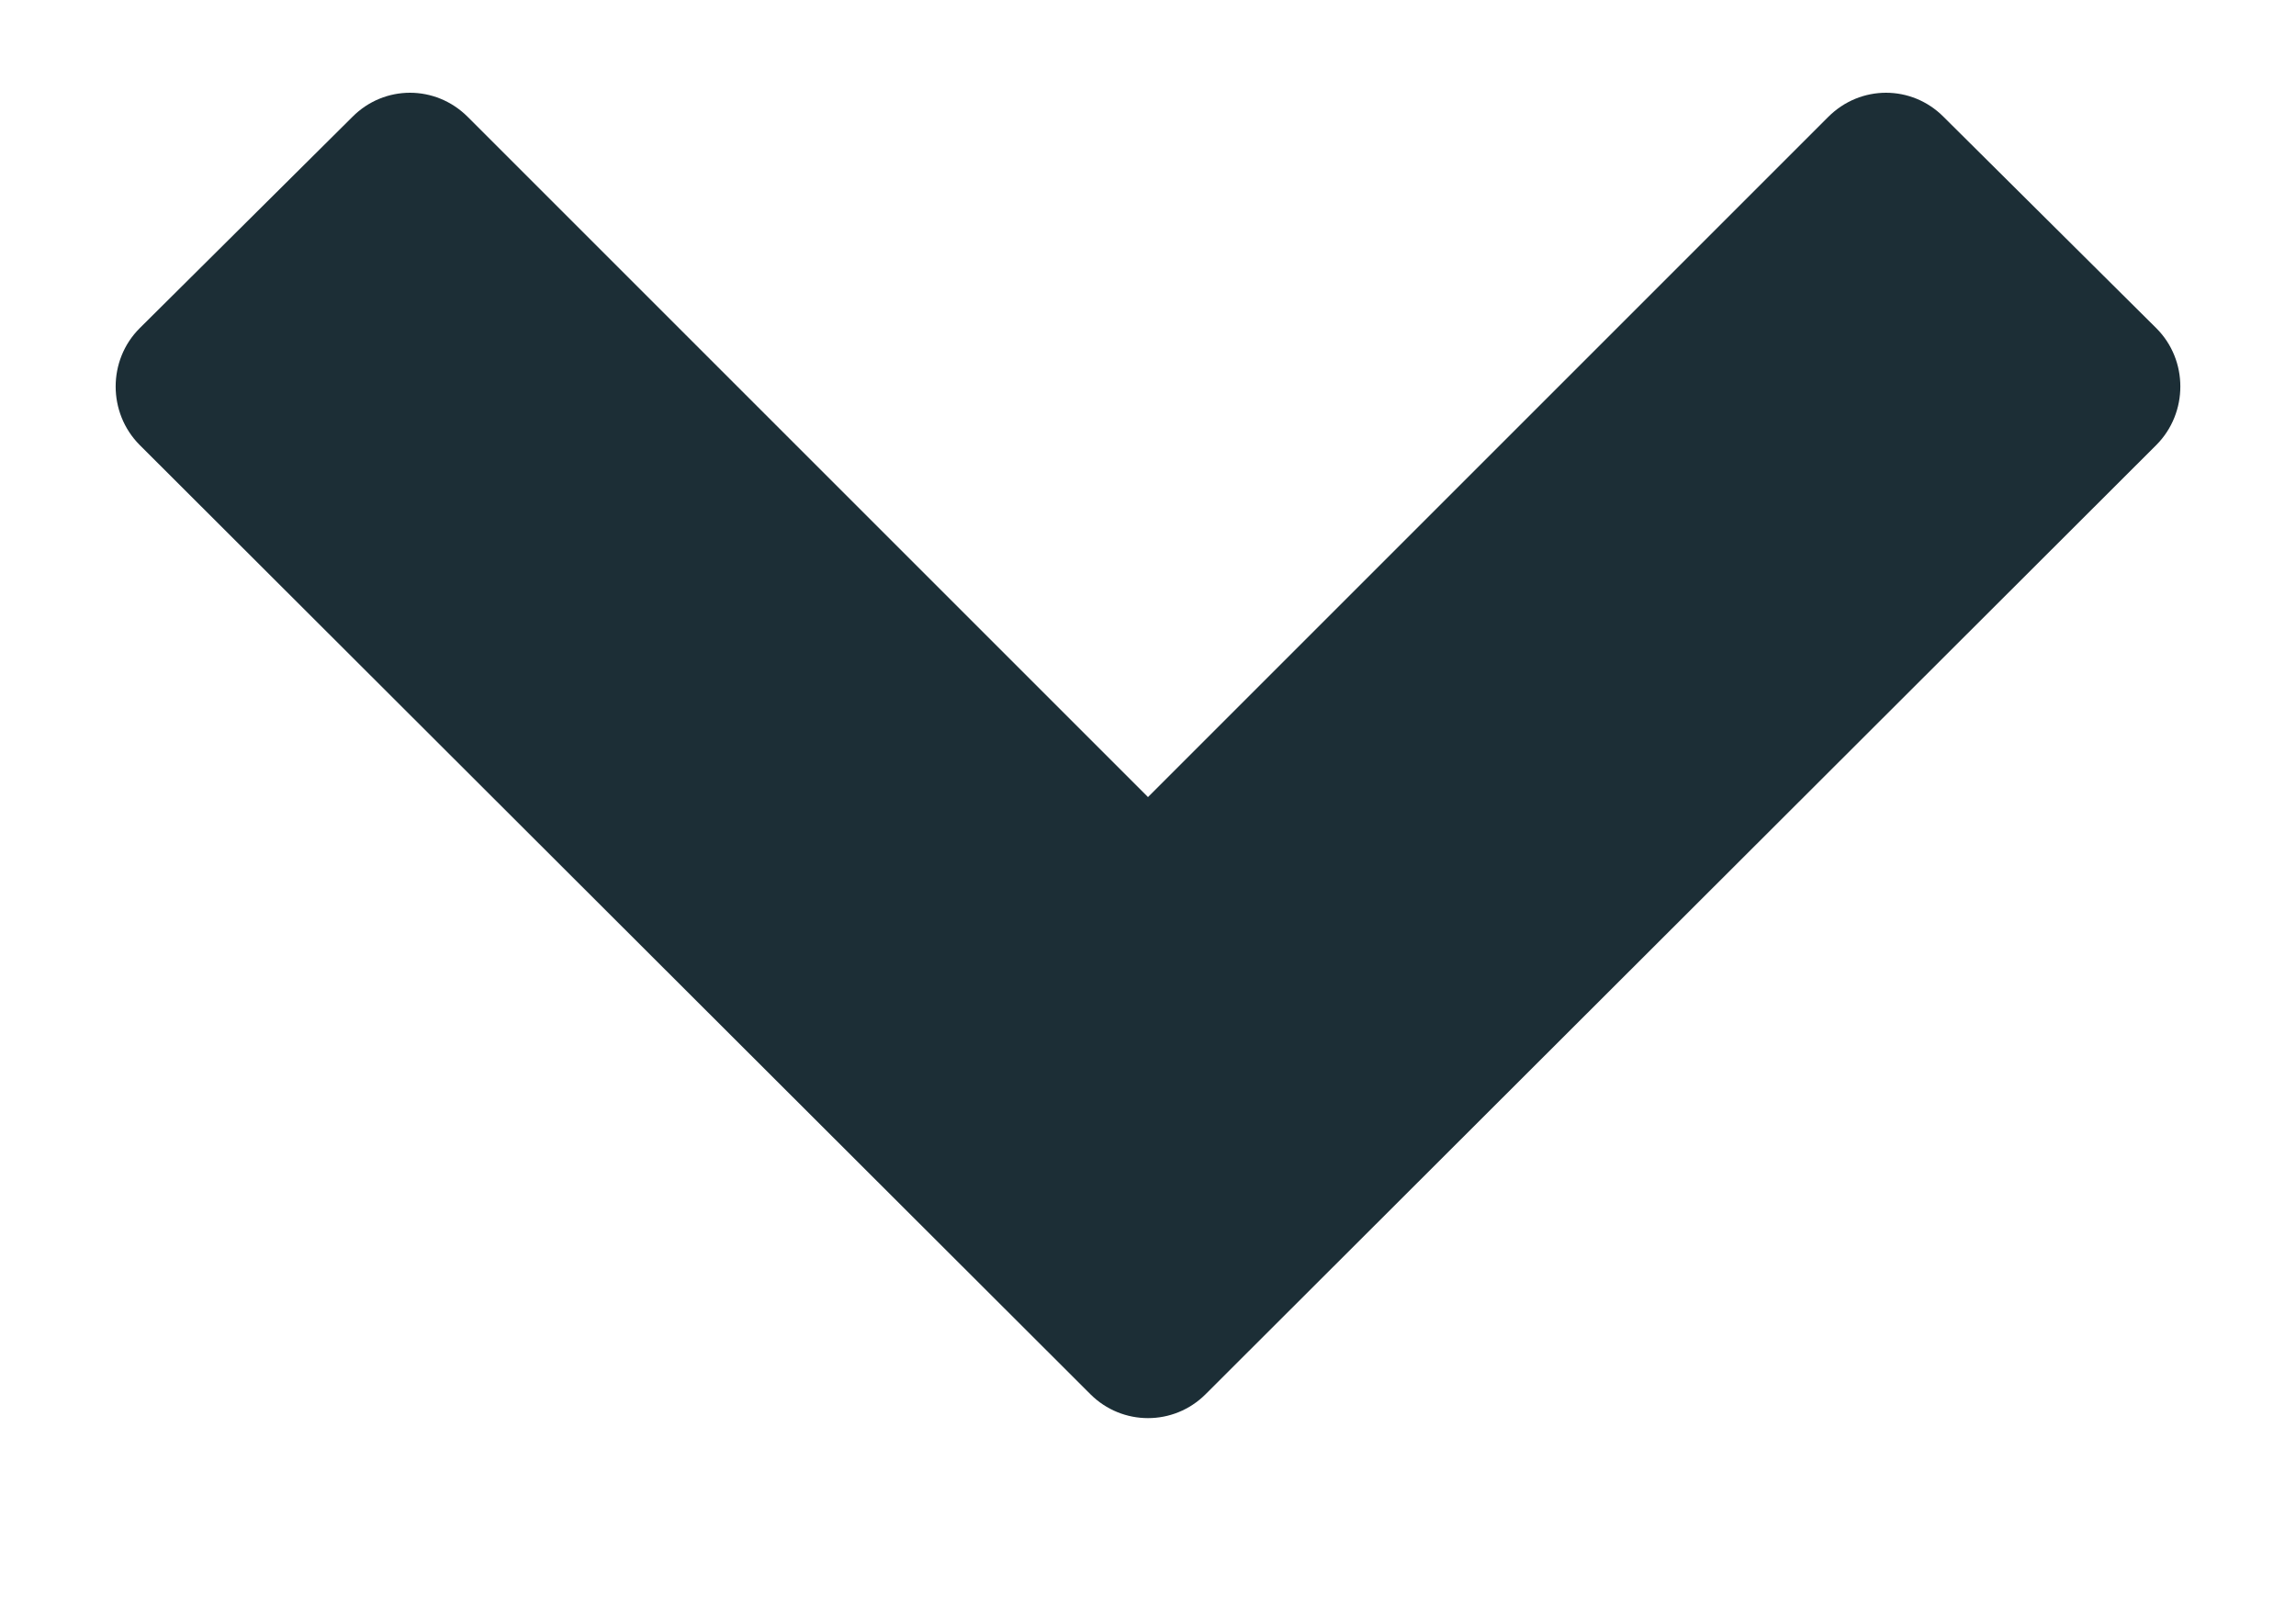 <svg width="10" height="7" viewBox="0 0 10 7" fill="none" xmlns="http://www.w3.org/2000/svg">
<path d="M9.392 1.938C9.531 1.798 9.531 1.569 9.392 1.43L8.465 0.509C8.326 0.369 8.103 0.369 7.963 0.509L5 3.472L2.037 0.509C1.897 0.369 1.674 0.369 1.535 0.509L0.608 1.43C0.469 1.569 0.469 1.798 0.608 1.938L4.749 6.073C4.888 6.212 5.112 6.212 5.251 6.073L9.392 1.938Z" fill="#1C2E36"/>
</svg>
